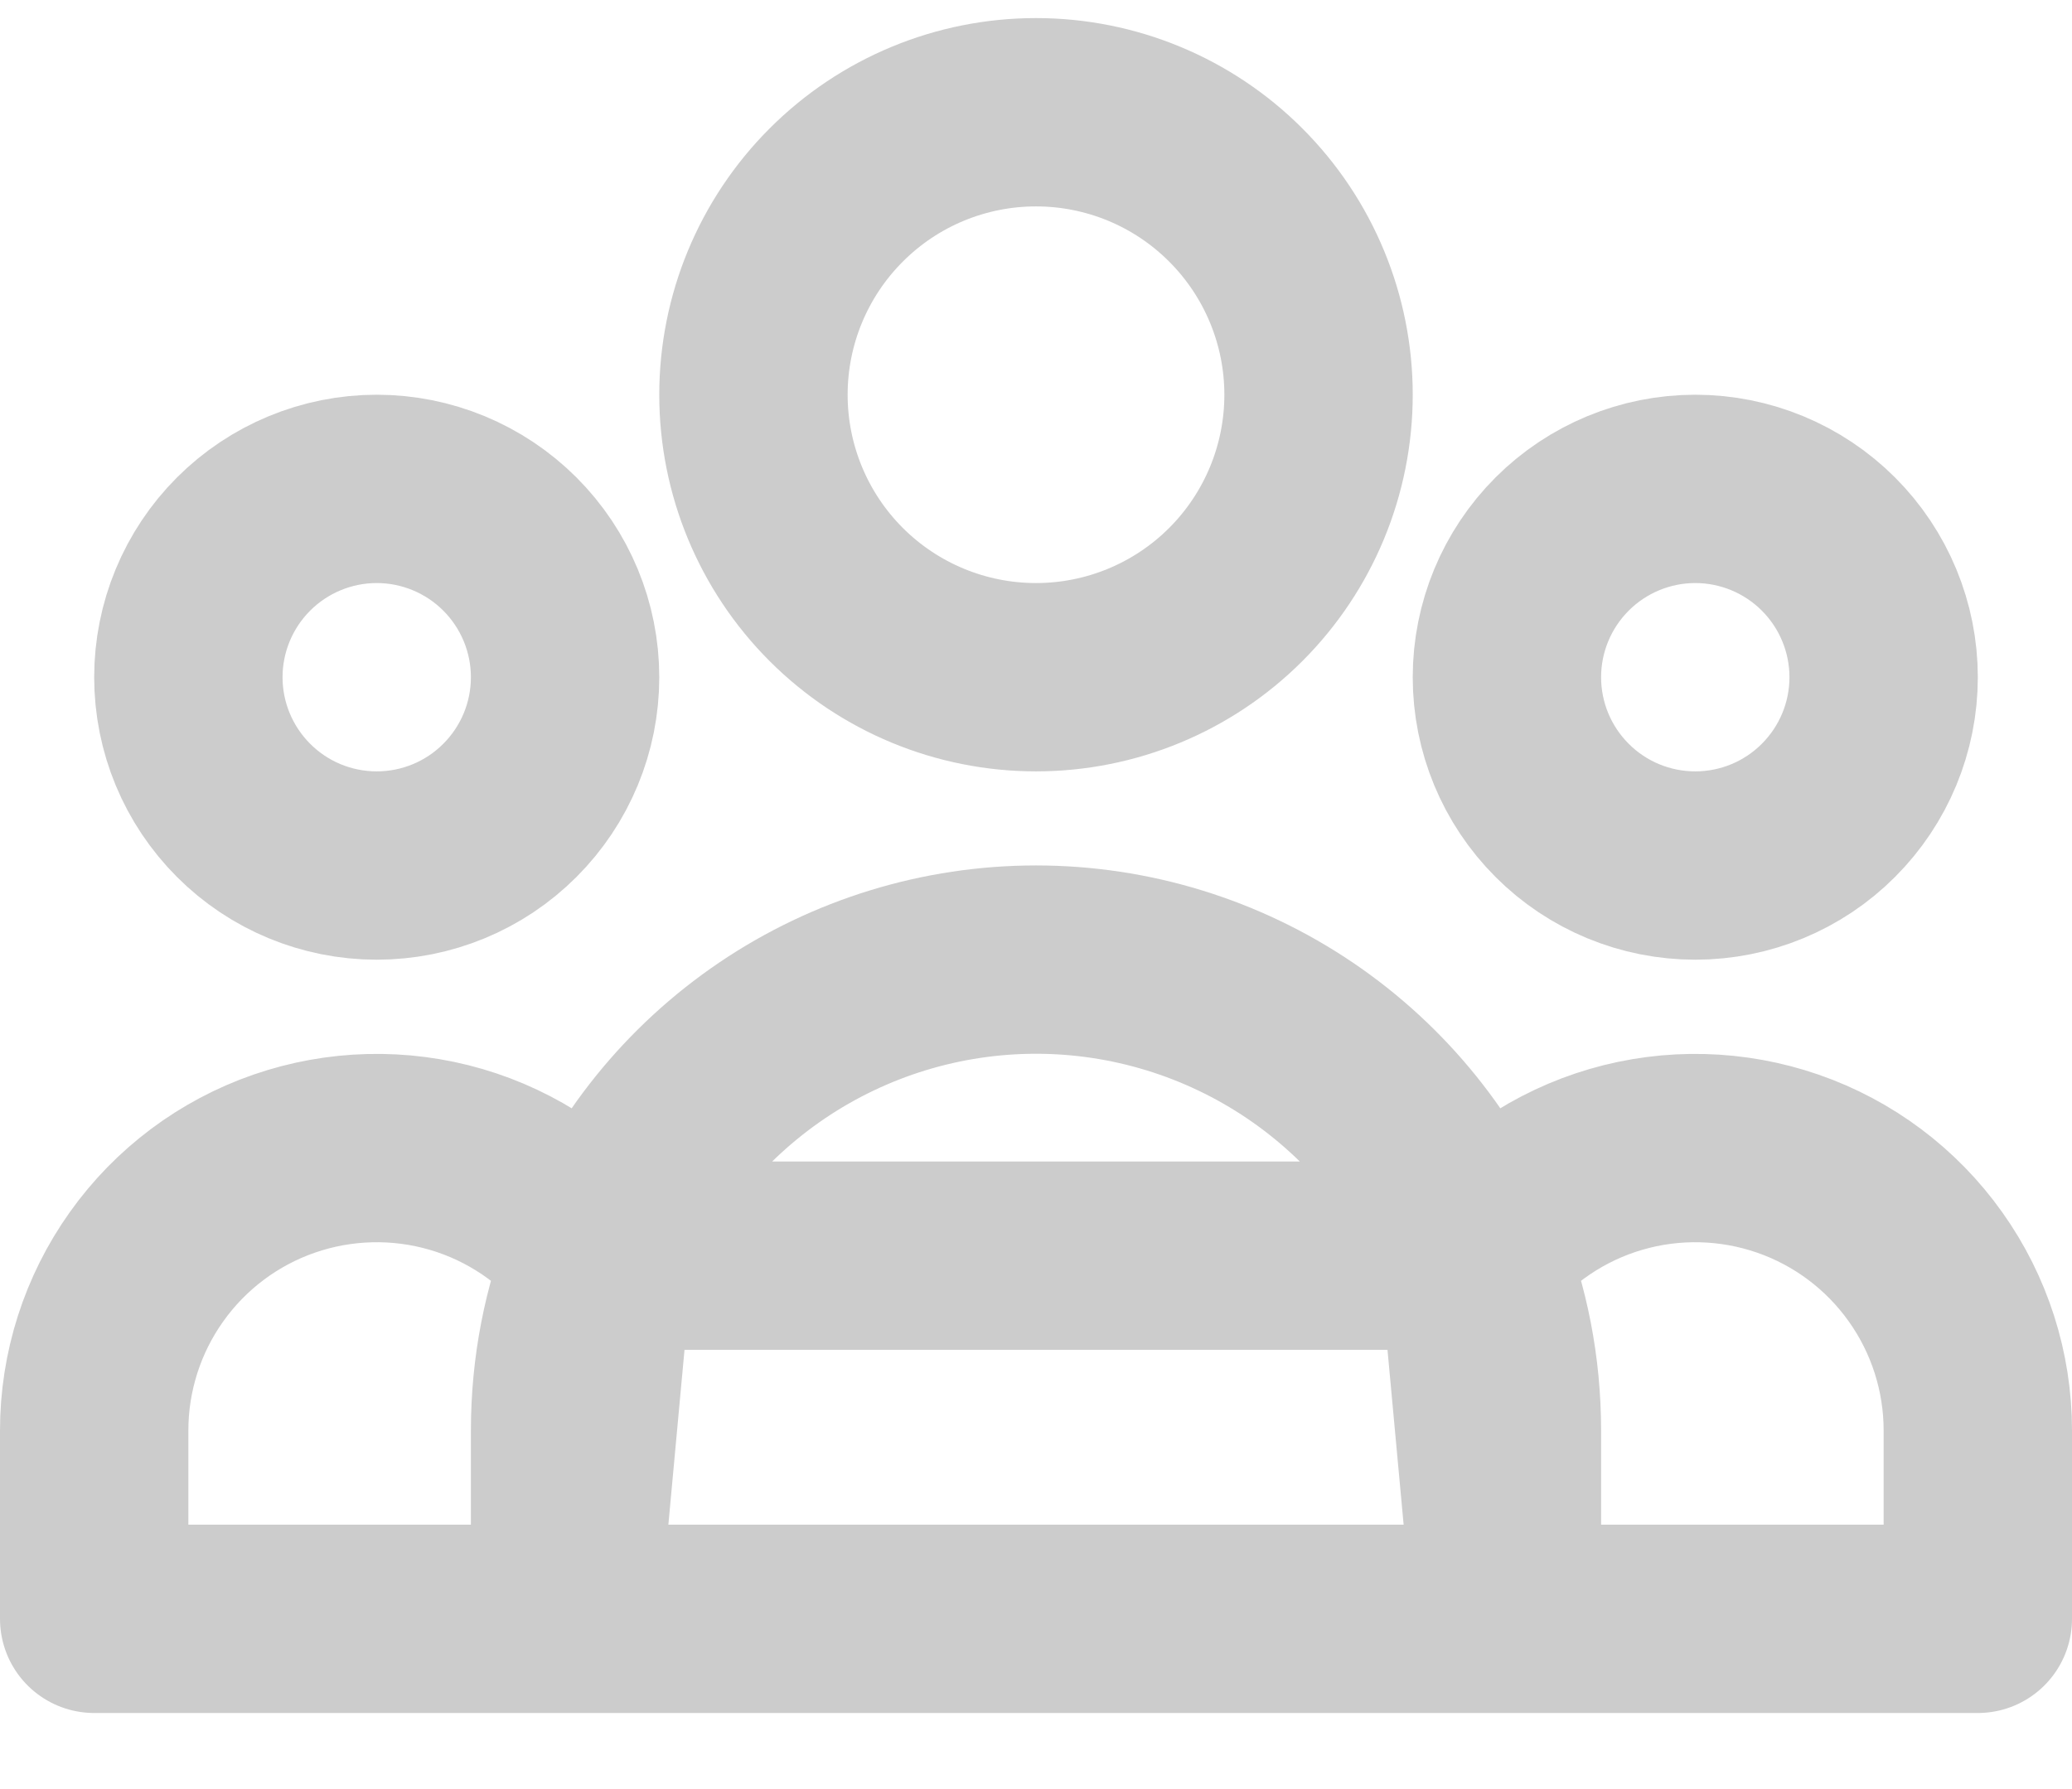 <svg width="22" height="19" viewBox="0 0 22 19" fill="none" xmlns="http://www.w3.org/2000/svg">
<path d="M16 17.192H21V15.192C21 14.569 20.806 13.961 20.444 13.453C20.083 12.945 19.572 12.562 18.983 12.358C18.394 12.154 17.756 12.138 17.157 12.313C16.559 12.488 16.03 12.846 15.644 13.335L16 17.192ZM16 17.192H6H16ZM16 17.192V15.192C16 14.536 15.874 13.909 15.644 13.335L16 17.192ZM6 17.192H1V15.192C1 14.569 1.194 13.961 1.556 13.453C1.917 12.945 2.428 12.562 3.017 12.358C3.606 12.154 4.244 12.138 4.843 12.313C5.441 12.488 5.97 12.846 6.356 13.335L6 17.192ZM6 17.192V15.192C6 14.536 6.126 13.909 6.356 13.335L6 17.192ZM6.356 13.335C6.727 12.407 7.368 11.612 8.196 11.051C9.024 10.491 10 10.191 11 10.191C12 10.191 12.976 10.491 13.804 11.051C14.632 11.612 15.273 12.407 15.644 13.335H6.356ZM14 4.192C14 4.988 13.684 5.751 13.121 6.314C12.559 6.876 11.796 7.192 11 7.192C10.204 7.192 9.441 6.876 8.879 6.314C8.316 5.751 8 4.988 8 4.192C8 3.397 8.316 2.634 8.879 2.071C9.441 1.508 10.204 1.192 11 1.192C11.796 1.192 12.559 1.508 13.121 2.071C13.684 2.634 14 3.397 14 4.192V4.192ZM20 7.192C20 7.723 19.789 8.231 19.414 8.606C19.039 8.982 18.53 9.192 18 9.192C17.47 9.192 16.961 8.982 16.586 8.606C16.211 8.231 16 7.723 16 7.192C16 6.662 16.211 6.153 16.586 5.778C16.961 5.403 17.47 5.192 18 5.192C18.53 5.192 19.039 5.403 19.414 5.778C19.789 6.153 20 6.662 20 7.192ZM6 7.192C6 7.723 5.789 8.231 5.414 8.606C5.039 8.982 4.53 9.192 4 9.192C3.47 9.192 2.961 8.982 2.586 8.606C2.211 8.231 2 7.723 2 7.192C2 6.662 2.211 6.153 2.586 5.778C2.961 5.403 3.47 5.192 4 5.192C4.53 5.192 5.039 5.403 5.414 5.778C5.789 6.153 6 6.662 6 7.192Z" stroke="#CCCCCC" stroke-width="2" stroke-linecap="round" stroke-linejoin="round"/>
</svg>
